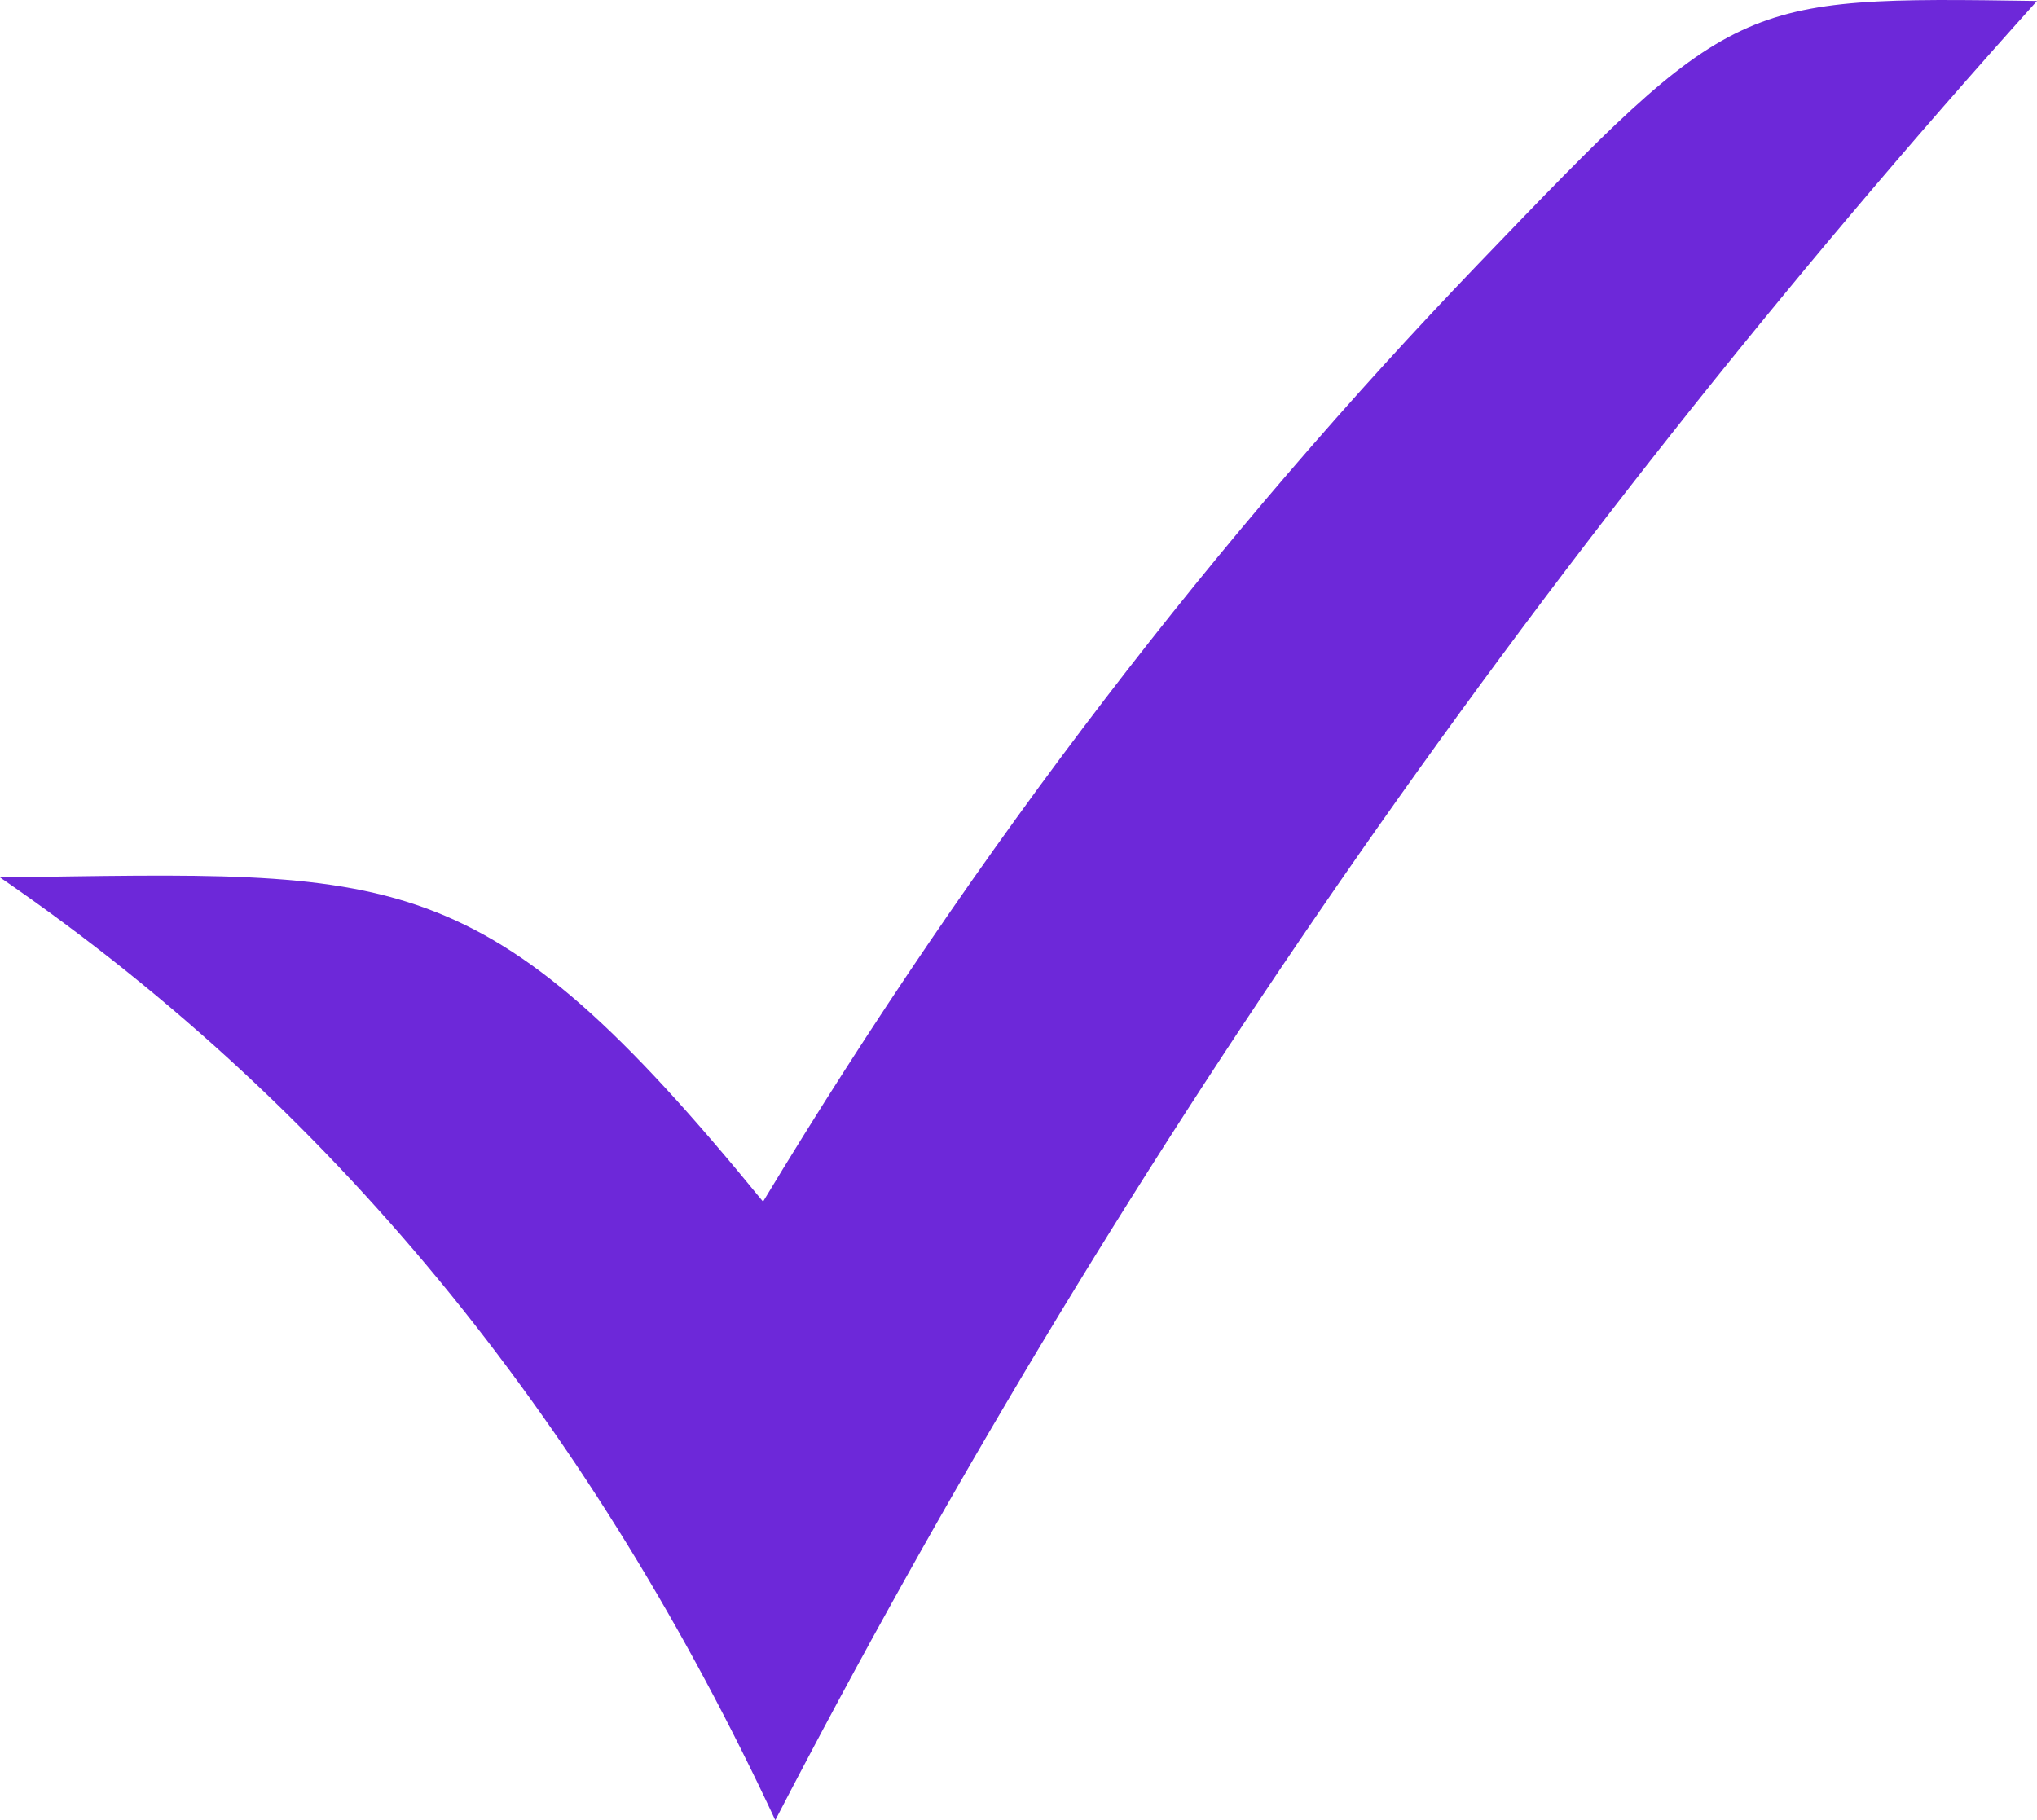 <svg id="Layer_1" fill='#6d28d9' data-name="Layer 1" xmlns="http://www.w3.org/2000/svg" viewBox="0 0 512 457.57"><defs><style>.cls-1{fill-rule:evenodd;}</style></defs><path class="cls-1" d="M0,220.57c100.43-1.33,121-5.2,191.79,81.5,54.29-90,114.62-167.9,179.92-235.86C436-.72,436.5-.89,512,.24,383.54,143,278.71,295.74,194.87,457.57,150,361.45,87.33,280.53,0,220.57Z"/></svg>